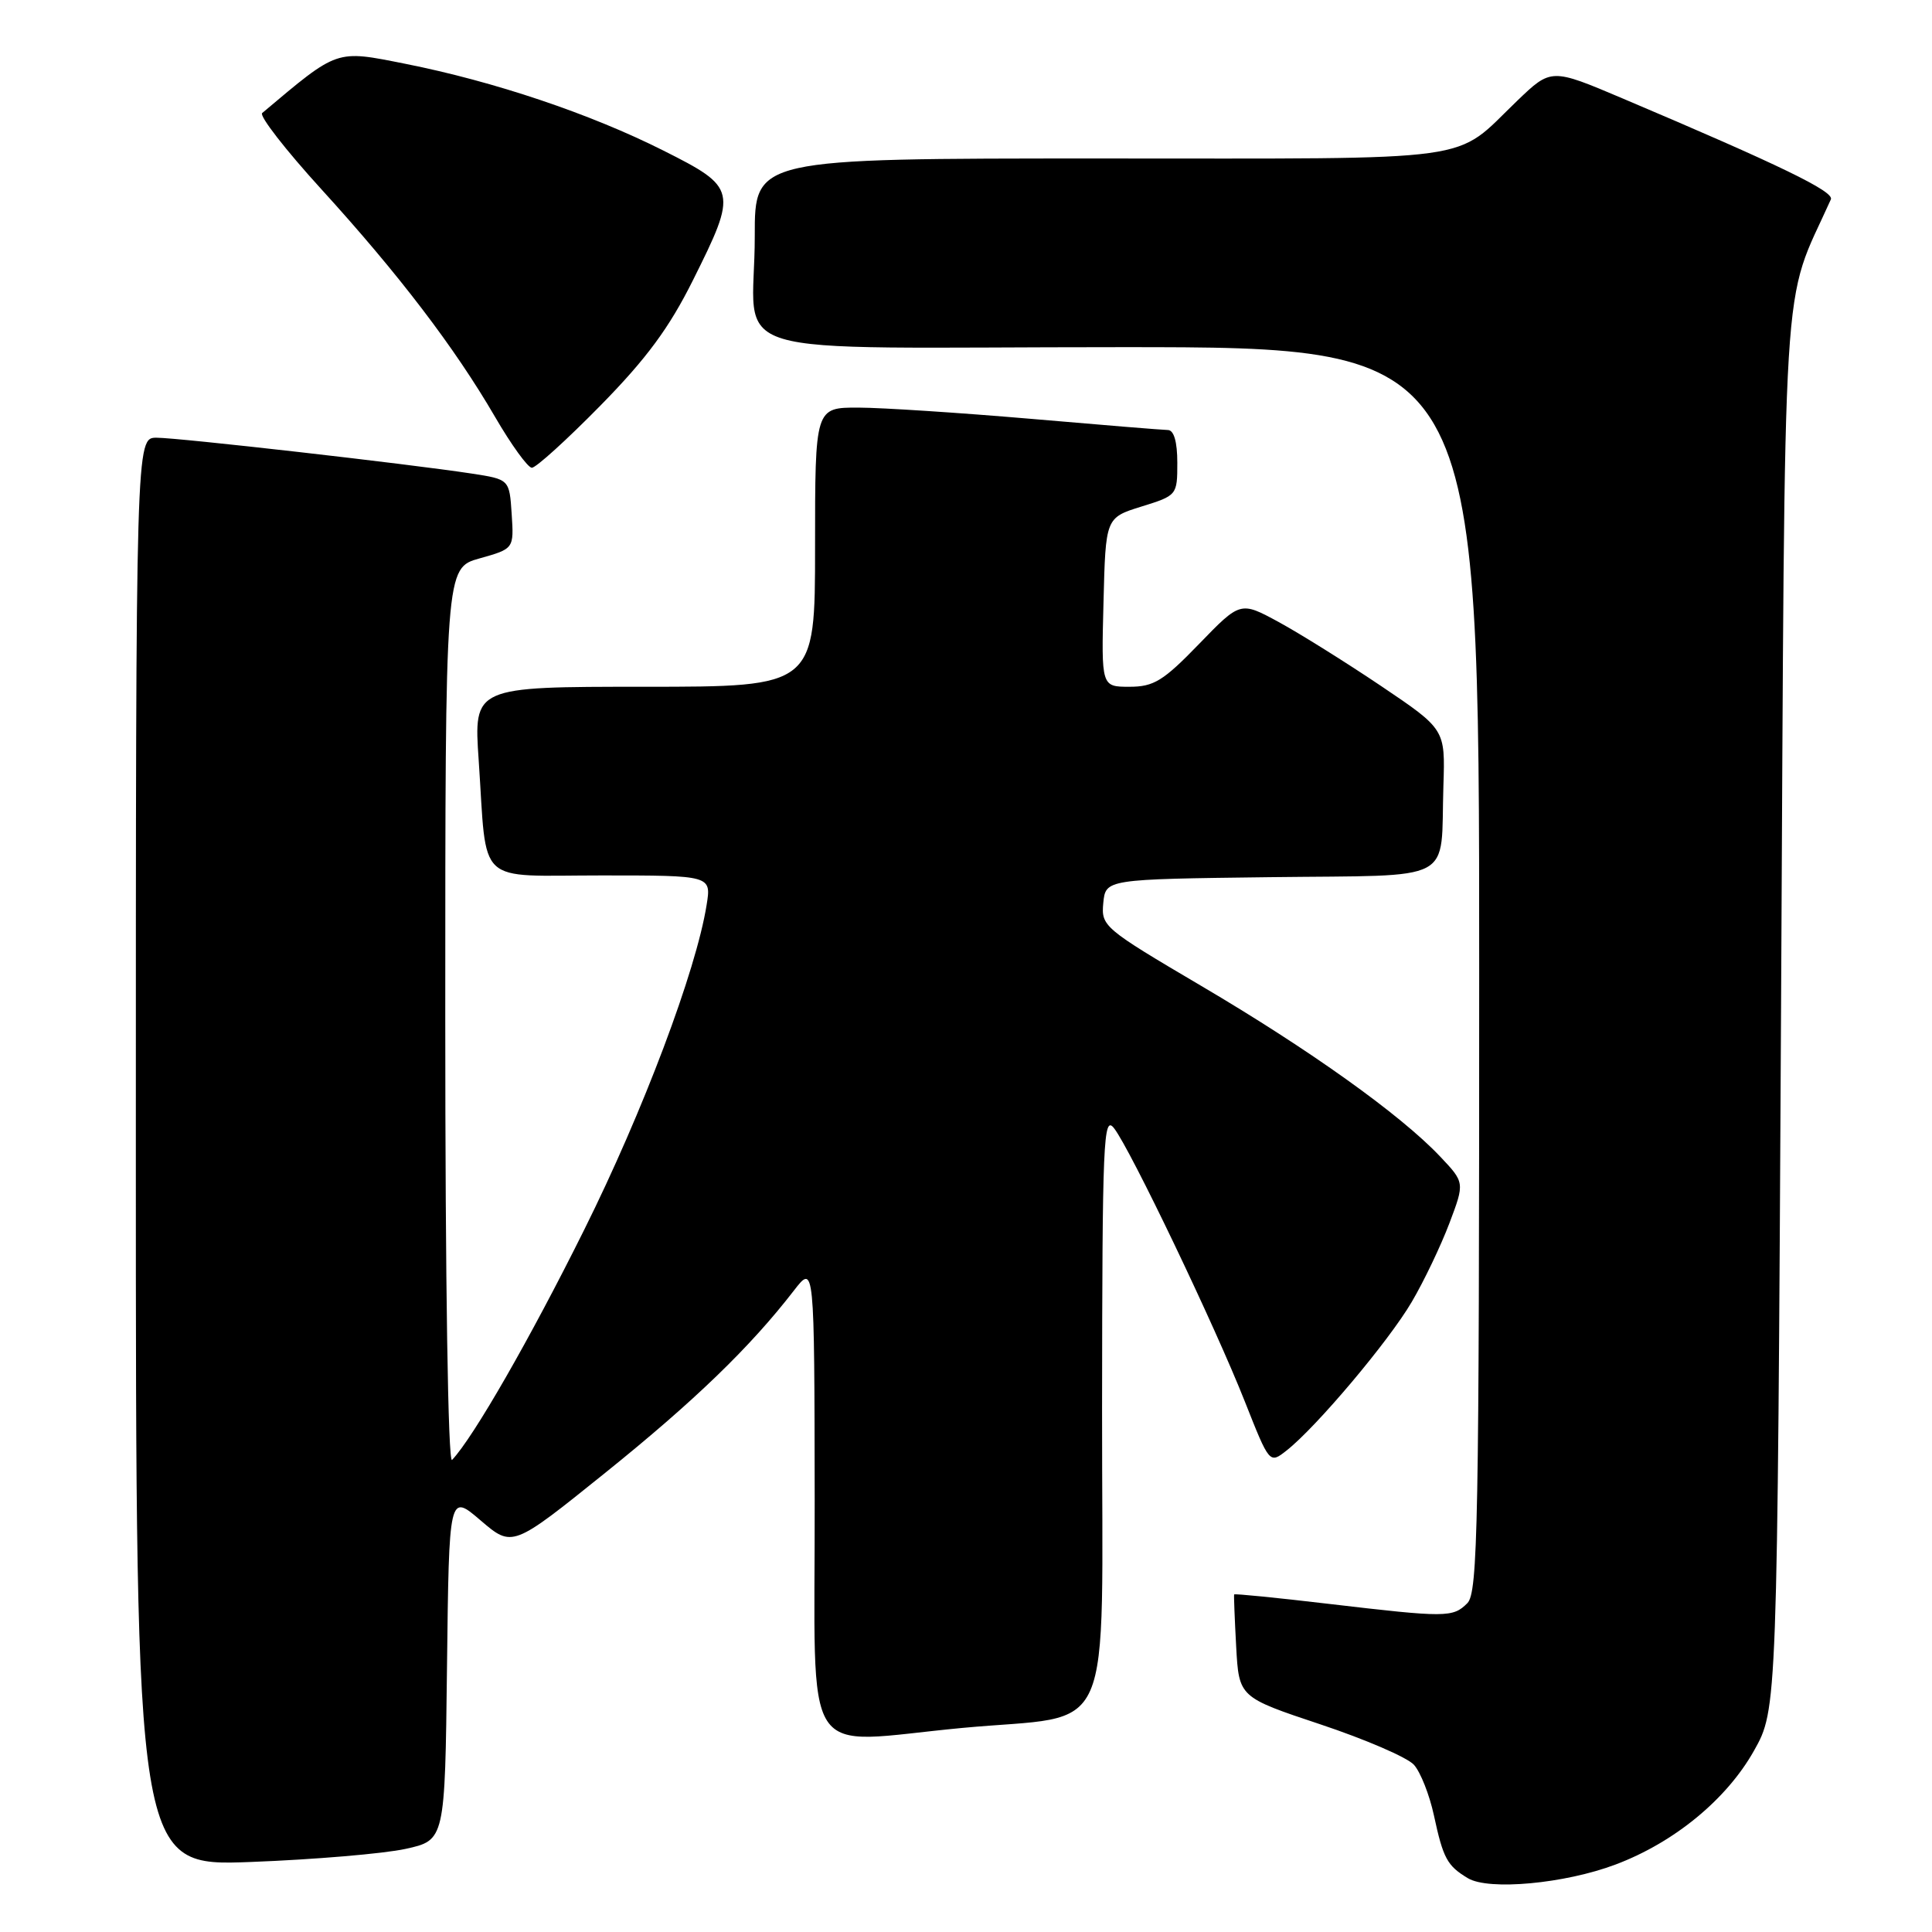 <?xml version="1.0" encoding="UTF-8" standalone="no"?>
<!DOCTYPE svg PUBLIC "-//W3C//DTD SVG 1.1//EN" "http://www.w3.org/Graphics/SVG/1.1/DTD/svg11.dtd" >
<svg xmlns="http://www.w3.org/2000/svg" xmlns:xlink="http://www.w3.org/1999/xlink" version="1.1" viewBox="0 0 256 256">
 <g >
 <path fill="currentColor"
d=" M 214.07 247.06 C 221.85 244.13 228.77 238.44 232.40 232.00 C 235.50 226.50 235.50 226.50 236.00 133.50 C 236.55 31.99 235.98 41.16 242.60 26.42 C 243.07 25.38 235.92 21.91 215.02 13.05 C 205.54 9.03 205.54 9.03 201.02 13.37 C 192.42 21.62 196.94 21.00 145.78 21.00 C 100.00 21.00 100.00 21.00 100.01 31.25 C 100.04 47.94 93.63 46.00 148.62 46.00 C 196.00 46.00 196.00 46.00 196.00 128.43 C 196.00 202.03 195.83 211.03 194.43 212.43 C 192.51 214.35 191.64 214.35 176.06 212.52 C 169.22 211.71 163.58 211.15 163.53 211.27 C 163.48 211.40 163.60 214.51 163.80 218.19 C 164.17 224.89 164.17 224.89 174.97 228.49 C 180.91 230.47 186.48 232.87 187.35 233.84 C 188.22 234.80 189.41 237.81 190.00 240.54 C 191.23 246.25 191.75 247.22 194.50 248.87 C 197.26 250.53 207.33 249.60 214.07 247.06 Z  M 53.73 244.99 C 58.96 243.84 58.96 243.84 59.23 220.86 C 59.50 197.88 59.50 197.88 63.69 201.47 C 67.89 205.06 67.89 205.06 80.19 195.16 C 92.01 185.65 99.41 178.50 105.20 171.00 C 107.91 167.50 107.91 167.50 107.95 198.75 C 108.01 234.47 105.77 231.01 127.50 228.96 C 148.07 227.03 146.00 231.75 146.03 186.71 C 146.06 151.00 146.20 147.68 147.62 149.50 C 149.78 152.27 161.02 175.75 164.96 185.74 C 168.22 193.98 168.22 193.98 170.49 192.19 C 174.44 189.08 184.03 177.70 187.07 172.50 C 188.69 169.75 190.92 165.07 192.05 162.09 C 194.09 156.69 194.09 156.69 190.79 153.21 C 185.55 147.68 173.51 139.08 159.16 130.63 C 146.25 123.02 145.90 122.73 146.19 119.66 C 146.50 116.50 146.50 116.50 168.24 116.23 C 193.30 115.92 190.84 117.22 191.26 104.07 C 191.50 96.63 191.50 96.63 183.00 90.90 C 178.32 87.75 172.22 83.94 169.43 82.42 C 164.36 79.67 164.36 79.67 158.87 85.34 C 154.14 90.23 152.88 91.00 149.66 91.00 C 145.93 91.00 145.93 91.00 146.22 79.80 C 146.50 68.60 146.50 68.60 151.25 67.12 C 155.96 65.66 156.00 65.61 156.00 61.32 C 156.00 58.54 155.55 56.99 154.75 56.98 C 154.06 56.97 145.85 56.30 136.50 55.49 C 127.15 54.69 116.91 54.02 113.75 54.01 C 108.00 54.00 108.00 54.00 108.00 72.50 C 108.00 91.00 108.00 91.00 85.38 91.00 C 62.76 91.00 62.76 91.00 63.43 100.75 C 64.57 117.61 62.85 116.00 79.71 116.00 C 94.26 116.00 94.26 116.00 93.63 119.91 C 92.24 128.64 85.20 147.30 77.42 162.93 C 70.22 177.42 62.73 190.46 59.90 193.45 C 59.37 194.01 59.00 170.05 59.00 134.83 C 59.00 75.26 59.00 75.26 63.55 73.99 C 68.10 72.71 68.10 72.71 67.80 68.11 C 67.50 63.52 67.50 63.52 62.50 62.75 C 53.98 61.45 23.65 58.00 20.75 58.00 C 18.00 58.00 18.00 58.00 18.00 152.65 C 18.00 247.30 18.00 247.30 33.25 246.72 C 41.64 246.40 50.85 245.62 53.73 244.99 Z  M 79.55 53.75 C 85.67 47.52 88.67 43.45 91.82 37.13 C 97.75 25.25 97.66 24.86 87.90 19.95 C 78.18 15.06 65.47 10.79 53.69 8.45 C 44.41 6.61 44.88 6.45 34.74 14.98 C 34.32 15.34 37.84 19.87 42.57 25.06 C 52.81 36.30 60.25 46.05 65.59 55.23 C 67.74 58.93 69.94 61.97 70.47 61.98 C 71.01 61.99 75.09 58.29 79.55 53.75 Z "/>
</g>
</svg>